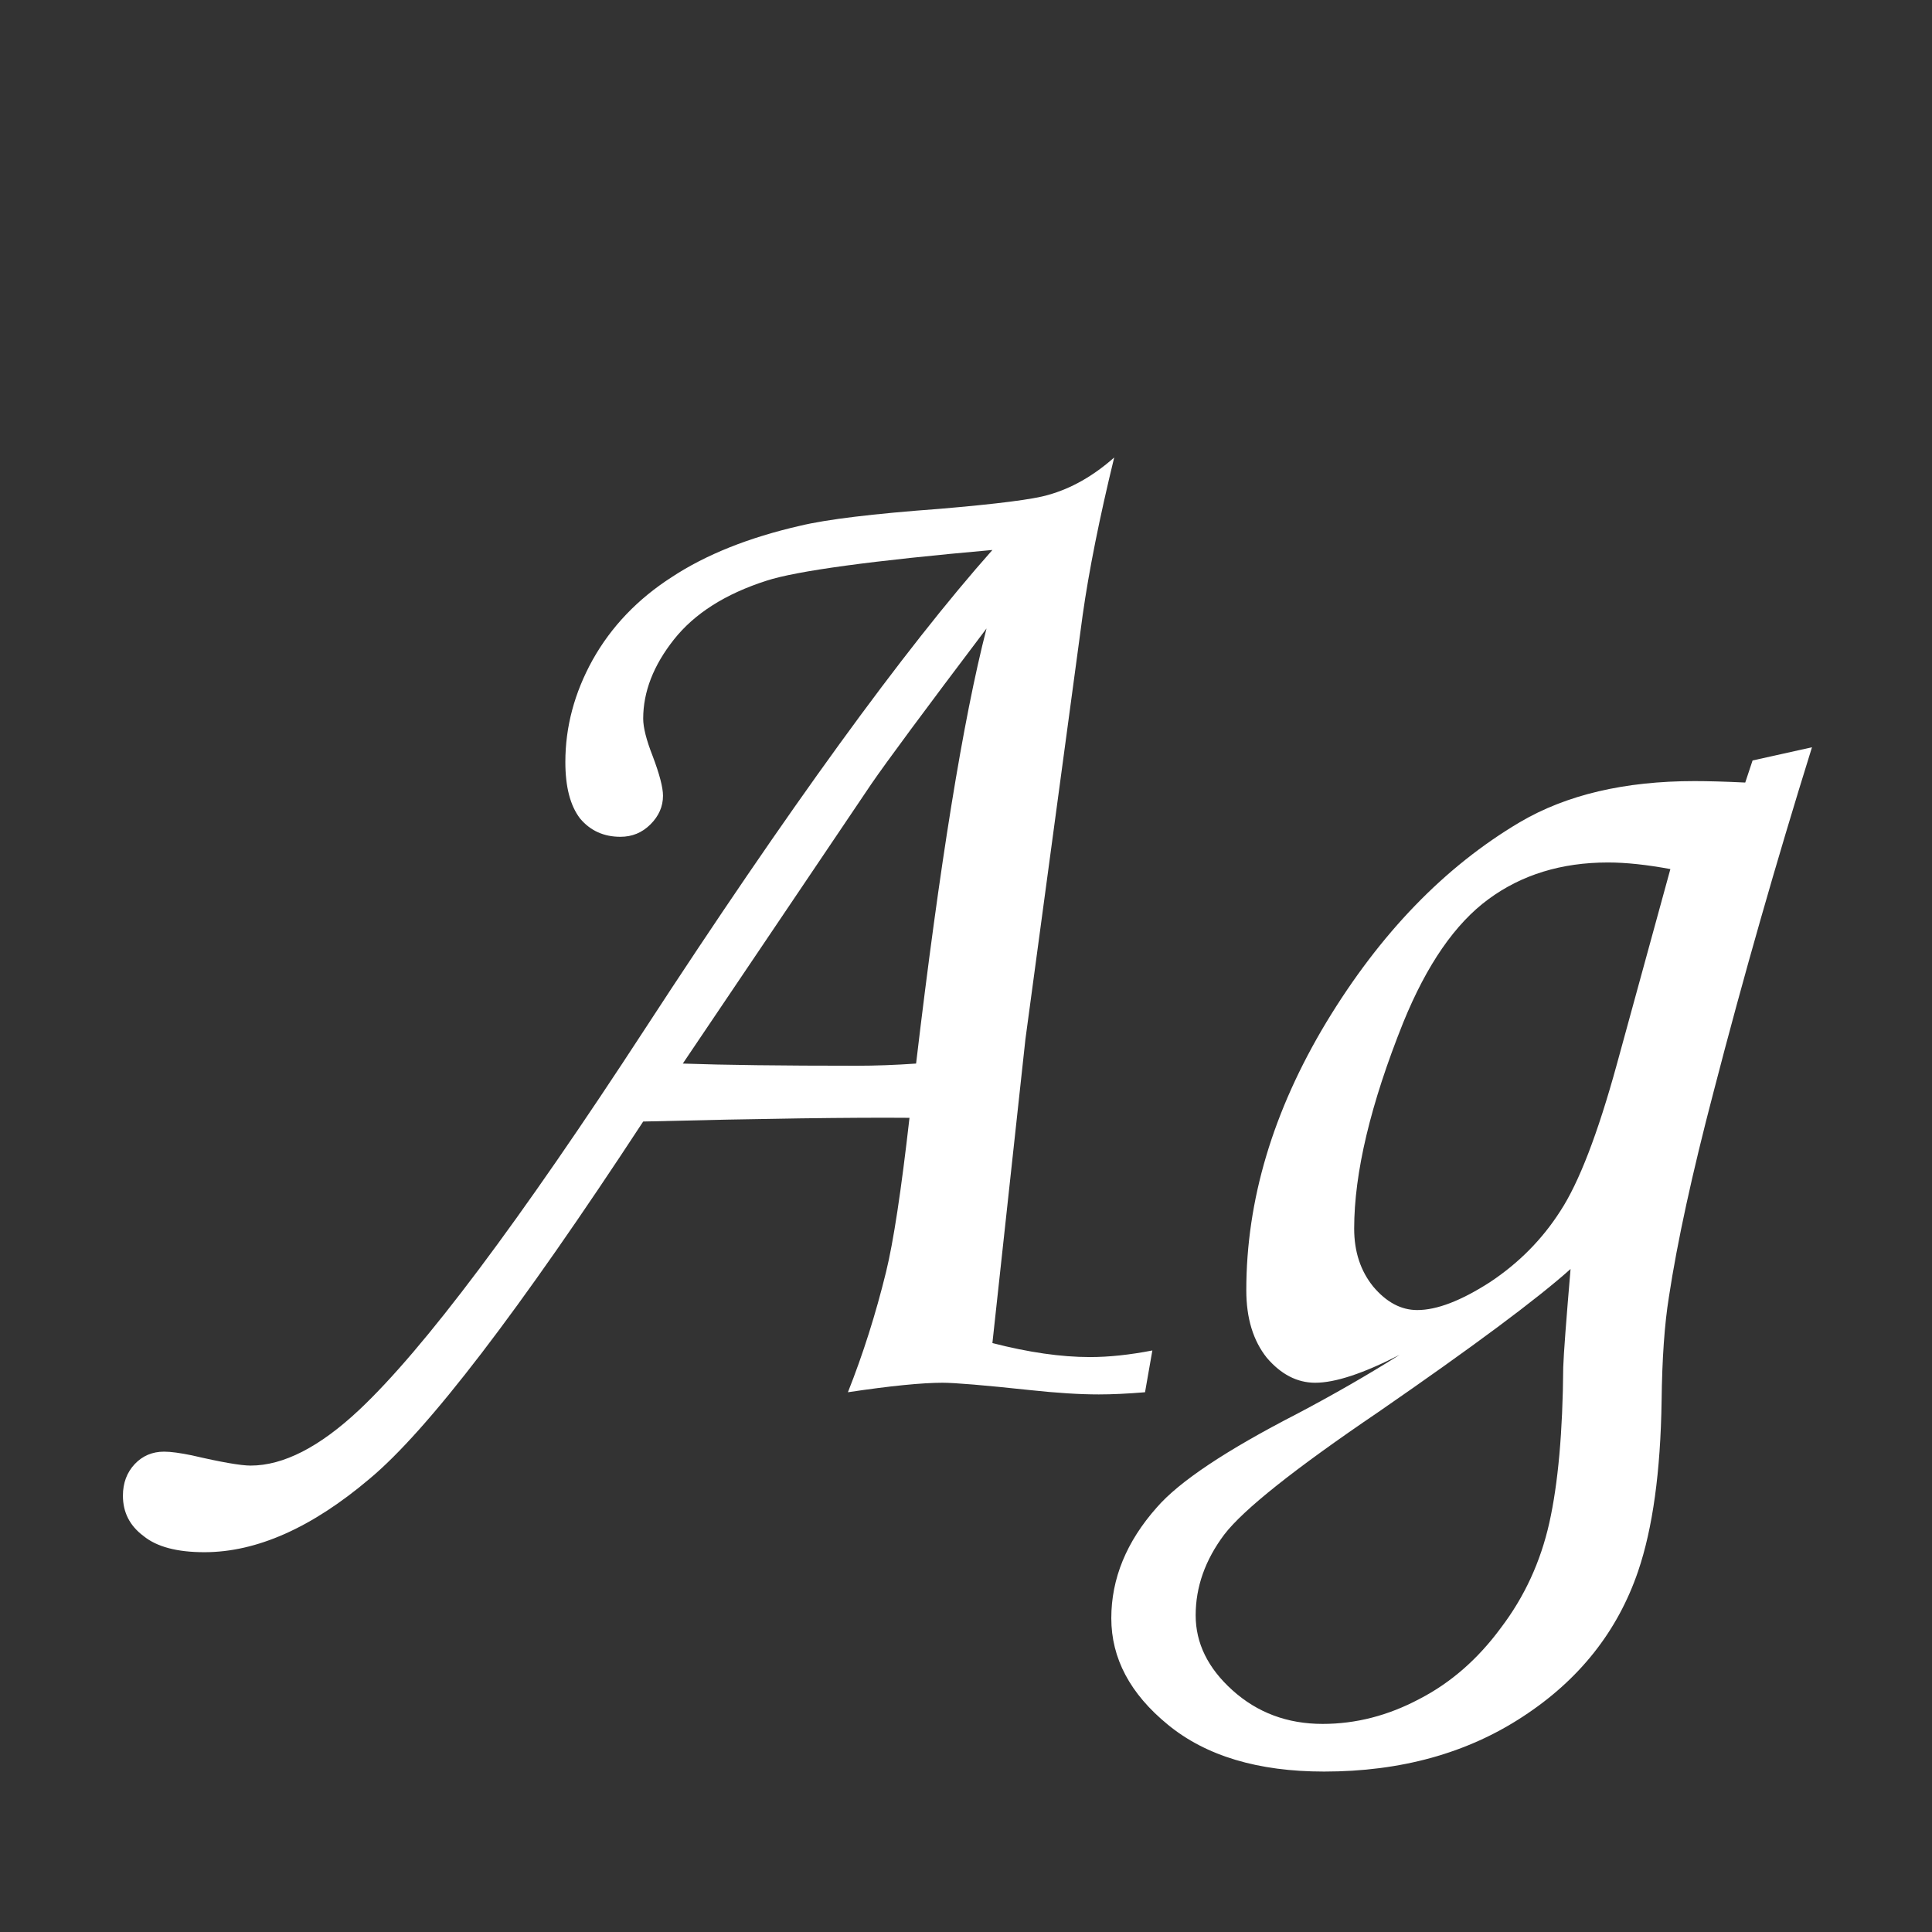 <svg width="24" height="24" viewBox="0 0 24 24" fill="none" xmlns="http://www.w3.org/2000/svg">
<rect x="0" y="0" width="24" height="24" fill="#333333" stroke="none"/>
<path d="M14.315 16.776L14.224 17.295C14.005 17.313 13.814 17.322 13.65 17.322C13.413 17.322 13.127 17.304 12.793 17.268C12.222 17.207 11.86 17.177 11.708 17.177C11.453 17.177 11.061 17.216 10.533 17.295C10.721 16.821 10.879 16.323 11.007 15.8C11.098 15.43 11.195 14.792 11.298 13.886C10.587 13.88 9.484 13.895 7.99 13.932C6.446 16.289 5.313 17.769 4.59 18.371C3.873 18.978 3.189 19.282 2.539 19.282C2.199 19.282 1.947 19.215 1.783 19.081C1.612 18.954 1.527 18.787 1.527 18.58C1.527 18.422 1.576 18.292 1.673 18.188C1.77 18.085 1.892 18.033 2.038 18.033C2.123 18.033 2.238 18.049 2.384 18.079C2.749 18.164 2.992 18.206 3.113 18.206C3.52 18.206 3.97 17.976 4.462 17.514C5.264 16.76 6.449 15.181 8.017 12.774C9.791 10.052 11.228 8.071 12.328 6.832C10.827 6.965 9.891 7.093 9.521 7.214C9.01 7.378 8.628 7.621 8.372 7.944C8.117 8.266 7.99 8.594 7.99 8.928C7.99 9.037 8.029 9.192 8.108 9.393C8.193 9.618 8.236 9.782 8.236 9.885C8.236 10.019 8.184 10.137 8.081 10.24C7.977 10.344 7.853 10.395 7.707 10.395C7.5 10.395 7.333 10.319 7.206 10.168C7.084 10.009 7.023 9.776 7.023 9.466C7.023 9.028 7.136 8.606 7.361 8.199C7.592 7.786 7.92 7.442 8.345 7.169C8.77 6.889 9.302 6.677 9.94 6.531C10.268 6.452 10.845 6.382 11.672 6.321C12.389 6.26 12.838 6.203 13.021 6.148C13.306 6.069 13.58 5.914 13.841 5.683C13.659 6.431 13.528 7.084 13.449 7.643L12.738 12.911L12.328 16.684C12.778 16.8 13.182 16.858 13.54 16.858C13.777 16.858 14.036 16.83 14.315 16.776ZM11.38 13.212C11.672 10.745 11.963 8.943 12.255 7.807C11.483 8.828 11.007 9.472 10.824 9.739L8.482 13.212C8.986 13.23 9.706 13.239 10.642 13.239C10.873 13.239 11.119 13.23 11.38 13.212ZM21.771 9.447L22.509 9.283C22.066 10.705 21.658 12.13 21.288 13.558C21.02 14.579 20.835 15.43 20.732 16.11C20.677 16.45 20.647 16.882 20.641 17.404C20.628 18.279 20.531 18.984 20.349 19.519C20.094 20.266 19.617 20.868 18.918 21.324C18.225 21.779 17.402 22.007 16.448 22.007C15.628 22.007 14.98 21.813 14.507 21.424C14.039 21.041 13.805 20.601 13.805 20.102C13.805 19.61 13.993 19.151 14.37 18.726C14.649 18.404 15.233 18.015 16.12 17.559C16.569 17.322 16.992 17.079 17.387 16.83C16.937 17.061 16.588 17.177 16.338 17.177C16.114 17.177 15.913 17.073 15.737 16.867C15.567 16.654 15.482 16.375 15.482 16.028C15.482 14.91 15.813 13.801 16.475 12.701C17.144 11.595 17.946 10.766 18.881 10.213C19.459 9.873 20.182 9.703 21.051 9.703C21.221 9.703 21.431 9.709 21.68 9.721L21.771 9.447ZM20.75 10.796C20.458 10.742 20.2 10.714 19.975 10.714C19.398 10.714 18.903 10.866 18.49 11.17C18.076 11.474 17.724 11.984 17.432 12.701C17.025 13.716 16.822 14.57 16.822 15.262C16.822 15.548 16.901 15.788 17.059 15.983C17.223 16.177 17.405 16.274 17.605 16.274C17.849 16.274 18.149 16.159 18.508 15.928C18.866 15.691 19.158 15.396 19.383 15.044C19.614 14.691 19.848 14.084 20.085 13.221L20.75 10.796ZM19.51 15.764C19.097 16.134 18.301 16.727 17.122 17.541C16.083 18.246 15.445 18.753 15.208 19.063C14.971 19.379 14.853 19.713 14.853 20.066C14.853 20.412 15.005 20.722 15.309 20.996C15.618 21.275 15.992 21.415 16.43 21.415C16.843 21.415 17.244 21.312 17.633 21.105C18.022 20.904 18.359 20.61 18.645 20.221C18.936 19.838 19.137 19.404 19.246 18.918C19.355 18.431 19.413 17.787 19.419 16.985C19.425 16.809 19.456 16.402 19.51 15.764Z" fill="white"/>
</svg>

